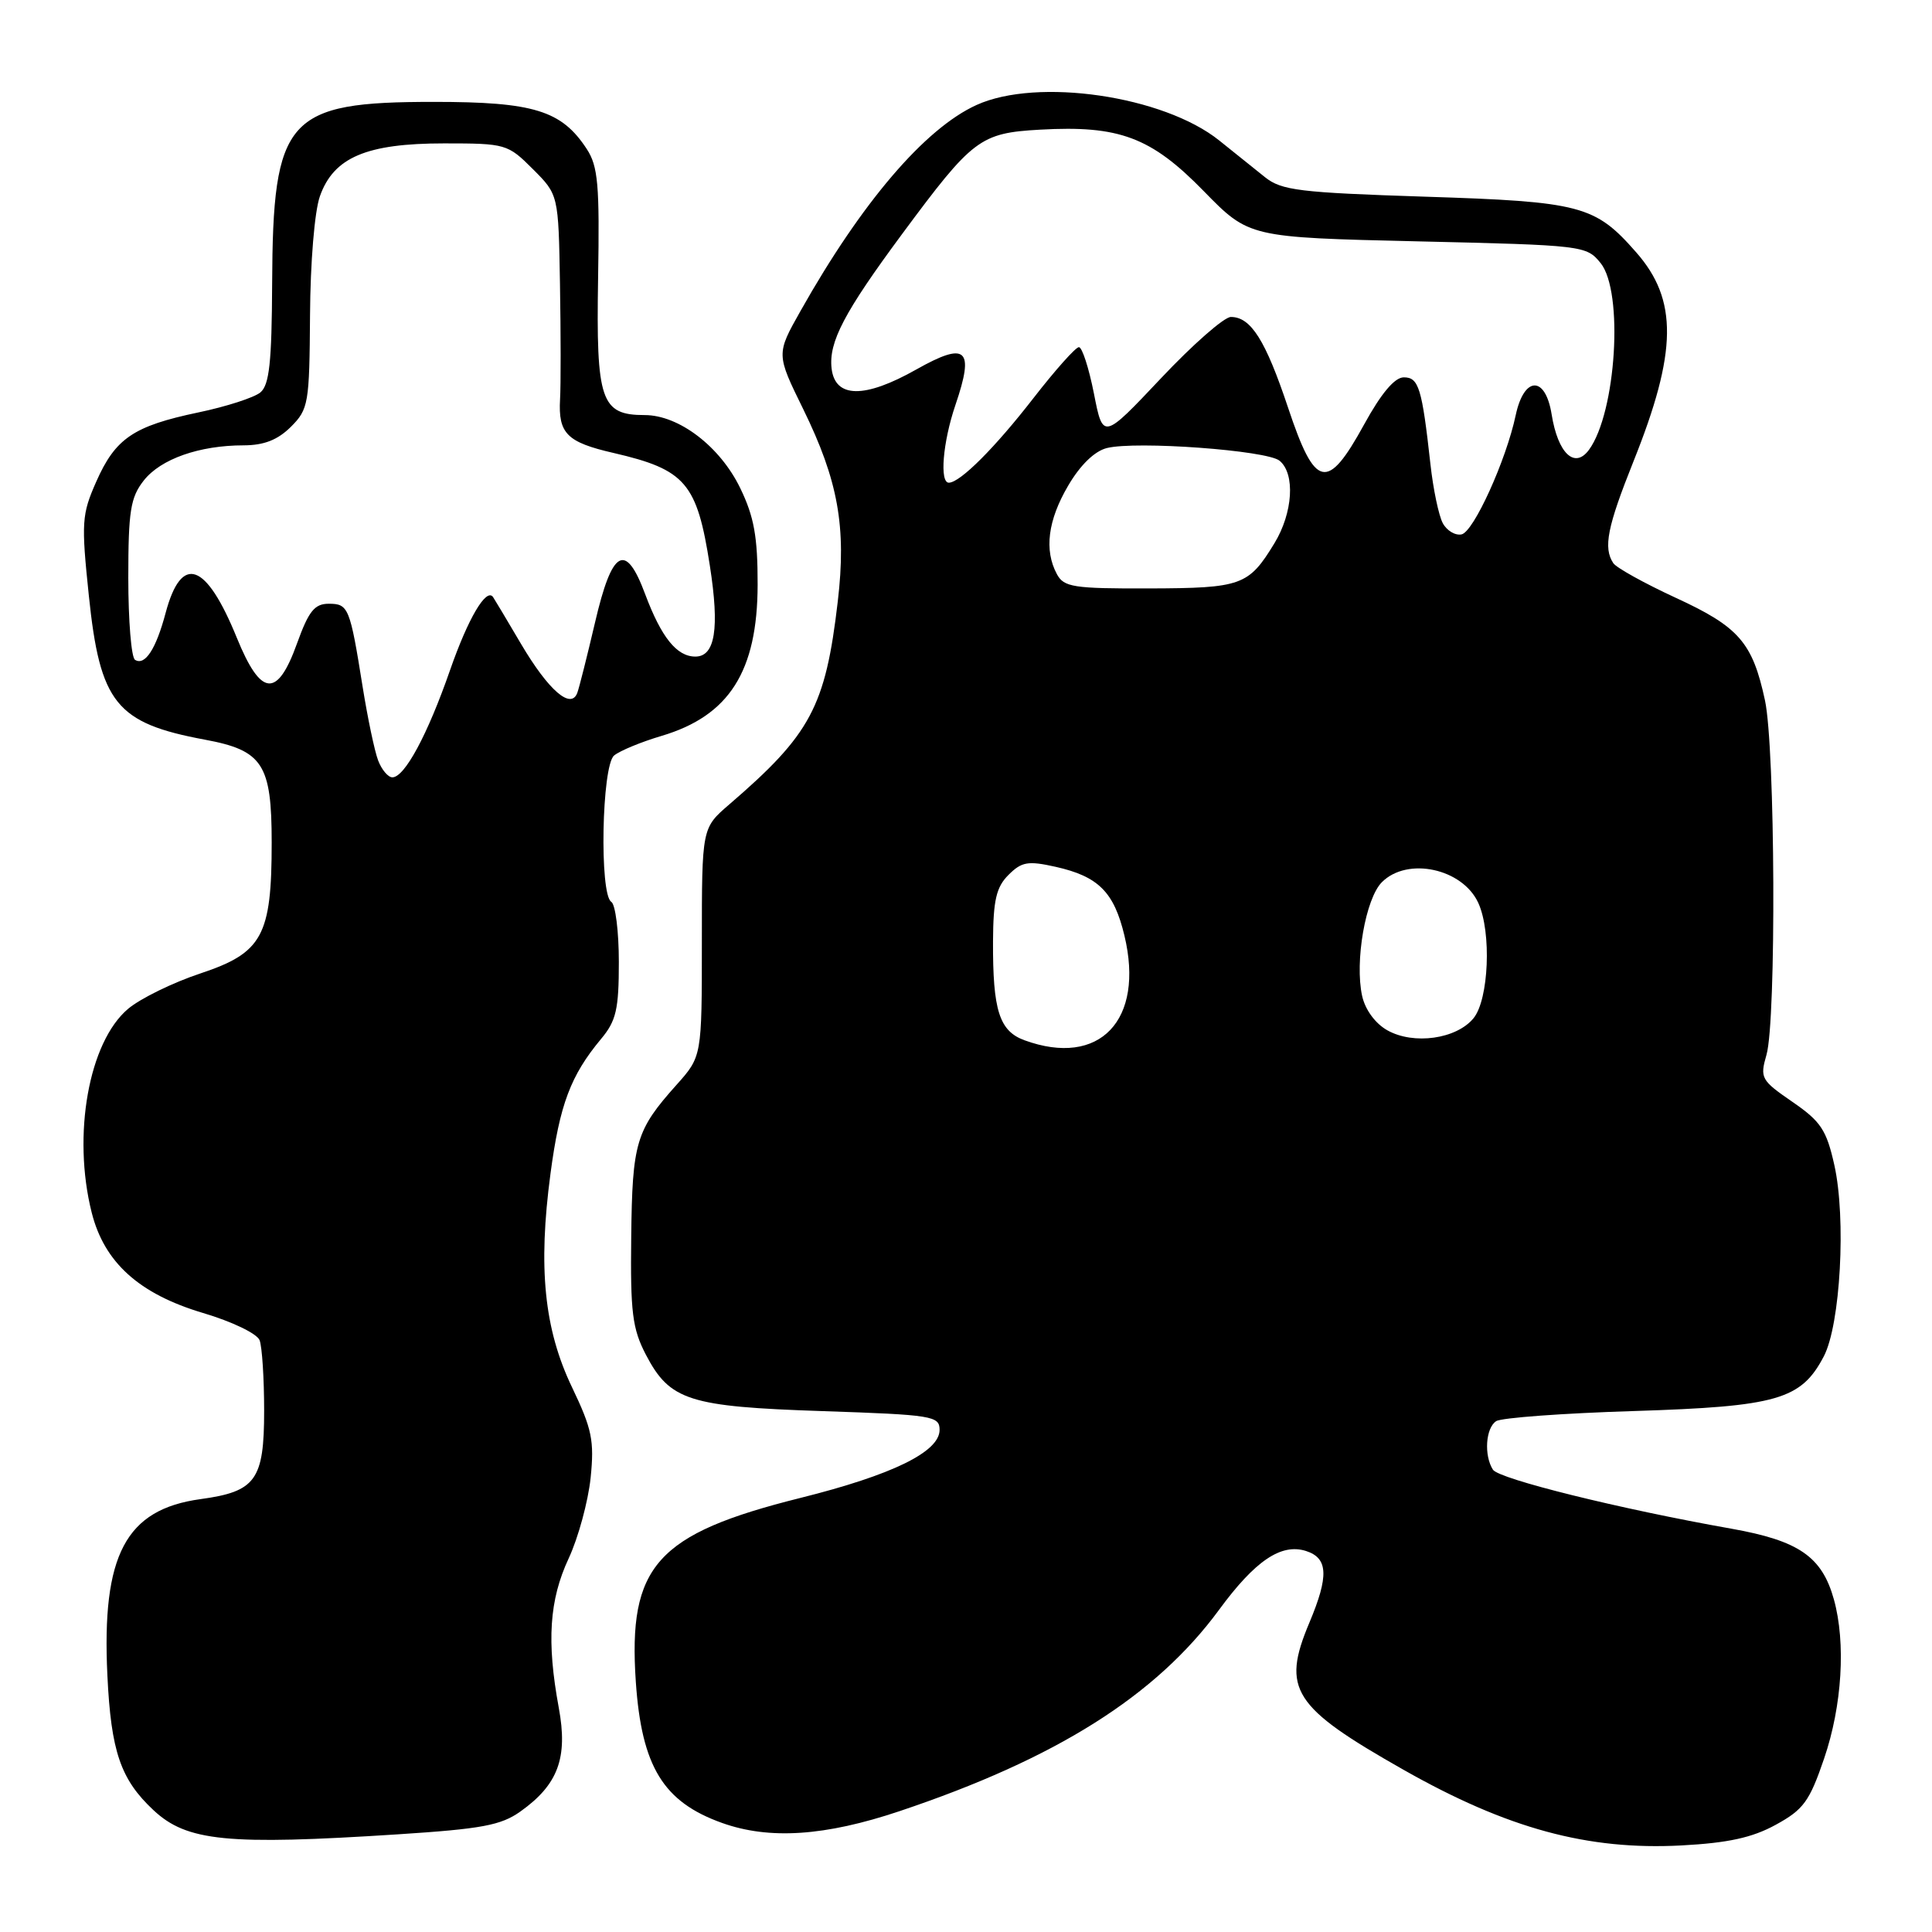 <?xml version="1.0" encoding="UTF-8" standalone="no"?>
<!DOCTYPE svg PUBLIC "-//W3C//DTD SVG 1.1//EN" "http://www.w3.org/Graphics/SVG/1.1/DTD/svg11.dtd" >
<svg xmlns="http://www.w3.org/2000/svg" xmlns:xlink="http://www.w3.org/1999/xlink" version="1.1" viewBox="0 0 256 256">
 <g >
 <path fill="currentColor"
d=" M 235.30 241.79 C 238.98 239.78 239.77 238.69 241.71 233.00 C 244.09 226.02 244.60 217.69 243.00 211.93 C 241.42 206.26 238.36 204.15 229.42 202.56 C 214.62 199.94 198.60 195.97 197.82 194.74 C 196.61 192.84 196.86 189.21 198.25 188.31 C 198.94 187.86 207.15 187.26 216.50 186.97 C 235.49 186.37 238.66 185.46 241.66 179.73 C 243.87 175.52 244.64 161.45 243.06 154.38 C 242.02 149.72 241.27 148.59 237.50 146.00 C 233.35 143.14 233.18 142.85 234.07 139.76 C 235.38 135.17 235.23 99.16 233.87 92.81 C 232.22 85.13 230.42 83.06 222.02 79.20 C 217.89 77.29 214.17 75.23 213.77 74.62 C 212.42 72.58 212.97 69.82 216.45 61.12 C 222.26 46.60 222.35 39.74 216.80 33.43 C 211.35 27.21 209.48 26.72 188.79 26.06 C 172.19 25.52 169.81 25.23 167.62 23.48 C 166.27 22.39 163.53 20.20 161.55 18.61 C 154.16 12.69 137.45 10.25 129.40 13.91 C 122.55 17.02 114.16 26.84 106.07 41.21 C 102.85 46.92 102.85 46.92 106.43 54.21 C 111.06 63.66 112.17 69.81 111.01 79.69 C 109.38 93.66 107.42 97.31 96.61 106.61 C 93.00 109.72 93.00 109.72 93.00 124.86 C 93.00 139.99 93.00 139.99 89.64 143.75 C 84.26 149.77 83.78 151.37 83.64 163.90 C 83.52 173.88 83.79 176.06 85.58 179.50 C 88.76 185.59 91.28 186.39 109.00 186.98 C 123.58 187.47 124.50 187.62 124.50 189.47 C 124.50 192.38 118.24 195.44 106.07 198.48 C 86.98 203.25 83.20 207.48 84.25 222.86 C 85.02 234.09 87.89 238.77 95.68 241.55 C 101.95 243.79 109.32 243.30 119.19 239.99 C 139.95 233.03 153.15 224.72 161.53 213.31 C 166.30 206.81 169.75 204.47 173.04 205.51 C 175.99 206.45 176.10 208.82 173.50 215.01 C 169.78 223.84 171.28 226.18 186.00 234.52 C 199.73 242.30 210.38 245.19 222.80 244.53 C 228.98 244.20 232.19 243.50 235.30 241.79 Z  M 52.70 243.06 C 63.82 242.34 66.38 241.87 68.96 240.03 C 73.96 236.47 75.27 232.92 74.04 226.28 C 72.42 217.50 72.78 212.01 75.35 206.50 C 76.63 203.75 77.93 198.95 78.26 195.83 C 78.76 190.89 78.45 189.36 75.80 183.83 C 72.10 176.11 71.28 168.00 72.94 155.53 C 74.16 146.36 75.61 142.51 79.64 137.67 C 81.65 135.27 82.00 133.75 82.00 127.48 C 82.00 123.43 81.55 119.84 81.00 119.50 C 79.41 118.52 79.73 101.47 81.37 100.11 C 82.13 99.48 84.96 98.31 87.66 97.51 C 96.62 94.85 100.37 88.96 100.39 77.48 C 100.40 71.13 99.92 68.47 98.09 64.69 C 95.42 59.17 89.97 55.00 85.42 55.00 C 79.62 55.00 78.98 53.10 79.25 36.88 C 79.46 24.49 79.25 22.03 77.74 19.73 C 74.41 14.64 70.72 13.50 57.50 13.50 C 37.98 13.50 36.15 15.55 36.06 37.63 C 36.01 48.02 35.69 51.01 34.50 52.00 C 33.68 52.68 29.98 53.88 26.28 54.65 C 17.69 56.45 15.29 58.08 12.75 63.83 C 10.83 68.17 10.76 69.23 11.77 78.91 C 13.25 93.17 15.38 95.82 27.15 98.01 C 34.82 99.43 36.00 101.25 36.00 111.64 C 36.00 124.00 34.77 126.25 26.57 128.98 C 22.92 130.19 18.61 132.30 16.98 133.67 C 11.76 138.06 9.56 150.38 12.15 160.67 C 13.81 167.28 18.43 171.45 26.88 173.97 C 30.76 175.12 34.06 176.71 34.40 177.59 C 34.73 178.46 35.00 182.66 35.00 186.93 C 35.00 196.11 33.90 197.64 26.58 198.64 C 16.65 200.00 13.46 206.04 14.23 222.00 C 14.71 232.08 15.98 235.79 20.34 239.86 C 24.76 243.99 30.10 244.52 52.70 243.06 Z  M 135.75 137.84 C 132.41 136.62 131.54 133.87 131.58 124.72 C 131.61 119.28 132.01 117.54 133.63 115.93 C 135.38 114.18 136.21 114.04 139.89 114.86 C 145.54 116.13 147.61 118.20 148.99 123.96 C 151.69 135.20 145.70 141.47 135.75 137.84 Z  M 183.83 136.52 C 182.24 135.63 180.89 133.79 180.49 131.97 C 179.49 127.42 180.94 119.06 183.11 116.89 C 186.50 113.50 193.81 115.08 195.89 119.66 C 197.65 123.53 197.28 132.44 195.25 134.92 C 192.99 137.68 187.32 138.48 183.83 136.52 Z  M 140.04 76.07 C 138.34 72.90 138.84 68.94 141.54 64.35 C 143.13 61.63 145.03 59.78 146.66 59.37 C 150.53 58.40 167.90 59.67 169.55 61.05 C 171.65 62.78 171.32 67.96 168.87 71.98 C 165.45 77.60 164.52 77.93 152.29 77.97 C 142.20 78.00 140.97 77.80 140.04 76.07 Z  M 191.17 69.31 C 190.64 68.31 189.90 64.80 189.54 61.50 C 188.42 51.40 187.99 50.00 186.01 50.00 C 184.80 50.00 183.02 52.11 180.75 56.25 C 175.86 65.16 174.27 64.80 170.67 54.00 C 167.69 45.08 165.75 42.00 163.10 42.00 C 162.22 41.99 158.05 45.65 153.83 50.13 C 146.15 58.27 146.15 58.27 144.95 52.14 C 144.28 48.76 143.39 46.00 142.96 46.00 C 142.53 46.00 139.82 49.04 136.94 52.75 C 131.85 59.31 127.28 63.89 125.75 63.96 C 124.47 64.03 124.92 58.59 126.60 53.66 C 129.15 46.18 128.07 45.21 121.41 48.96 C 114.56 52.83 110.65 52.78 110.19 48.82 C 109.79 45.32 111.86 41.38 119.54 31.00 C 128.90 18.36 129.86 17.63 137.82 17.18 C 148.31 16.59 152.52 18.17 159.50 25.32 C 165.50 31.46 165.50 31.46 187.84 31.98 C 209.82 32.49 210.21 32.54 212.09 34.86 C 215.16 38.66 214.16 54.66 210.55 59.60 C 208.65 62.19 206.43 60.08 205.60 54.91 C 204.78 49.75 201.95 49.81 200.84 55.01 C 199.57 61.00 195.26 70.49 193.66 70.81 C 192.82 70.98 191.70 70.31 191.17 69.31 Z  M 50.10 100.75 C 49.63 99.51 48.71 95.12 48.05 91.00 C 46.37 80.48 46.17 80.00 43.56 80.00 C 41.68 80.00 40.90 80.98 39.36 85.25 C 36.74 92.55 34.57 92.34 31.38 84.51 C 27.30 74.49 24.05 73.35 21.95 81.20 C 20.67 86.02 19.21 88.25 17.89 87.43 C 17.40 87.13 17.00 82.24 17.00 76.58 C 17.00 67.71 17.29 65.91 19.05 63.67 C 21.29 60.82 26.41 59.01 32.30 59.01 C 34.99 59.00 36.80 58.29 38.55 56.55 C 40.88 54.22 41.00 53.47 41.08 41.80 C 41.12 34.78 41.68 28.00 42.39 26.00 C 44.21 20.85 48.56 19.00 58.85 19.00 C 67.01 19.00 67.28 19.08 70.60 22.40 C 74.00 25.80 74.00 25.80 74.20 37.65 C 74.31 44.17 74.32 51.03 74.21 52.91 C 73.96 57.44 75.11 58.60 81.30 60.02 C 90.85 62.23 92.36 64.00 94.06 74.96 C 95.36 83.30 94.76 87.00 92.14 87.00 C 89.67 87.00 87.63 84.45 85.48 78.71 C 82.89 71.75 81.10 72.77 78.84 82.50 C 77.81 86.90 76.76 91.08 76.50 91.79 C 75.67 94.08 72.69 91.50 69.05 85.34 C 67.16 82.13 65.48 79.32 65.33 79.11 C 64.43 77.85 62.02 81.95 59.64 88.78 C 56.66 97.35 53.62 103.00 51.99 103.00 C 51.42 103.00 50.57 101.99 50.10 100.75 Z "/>
</g>
</svg>